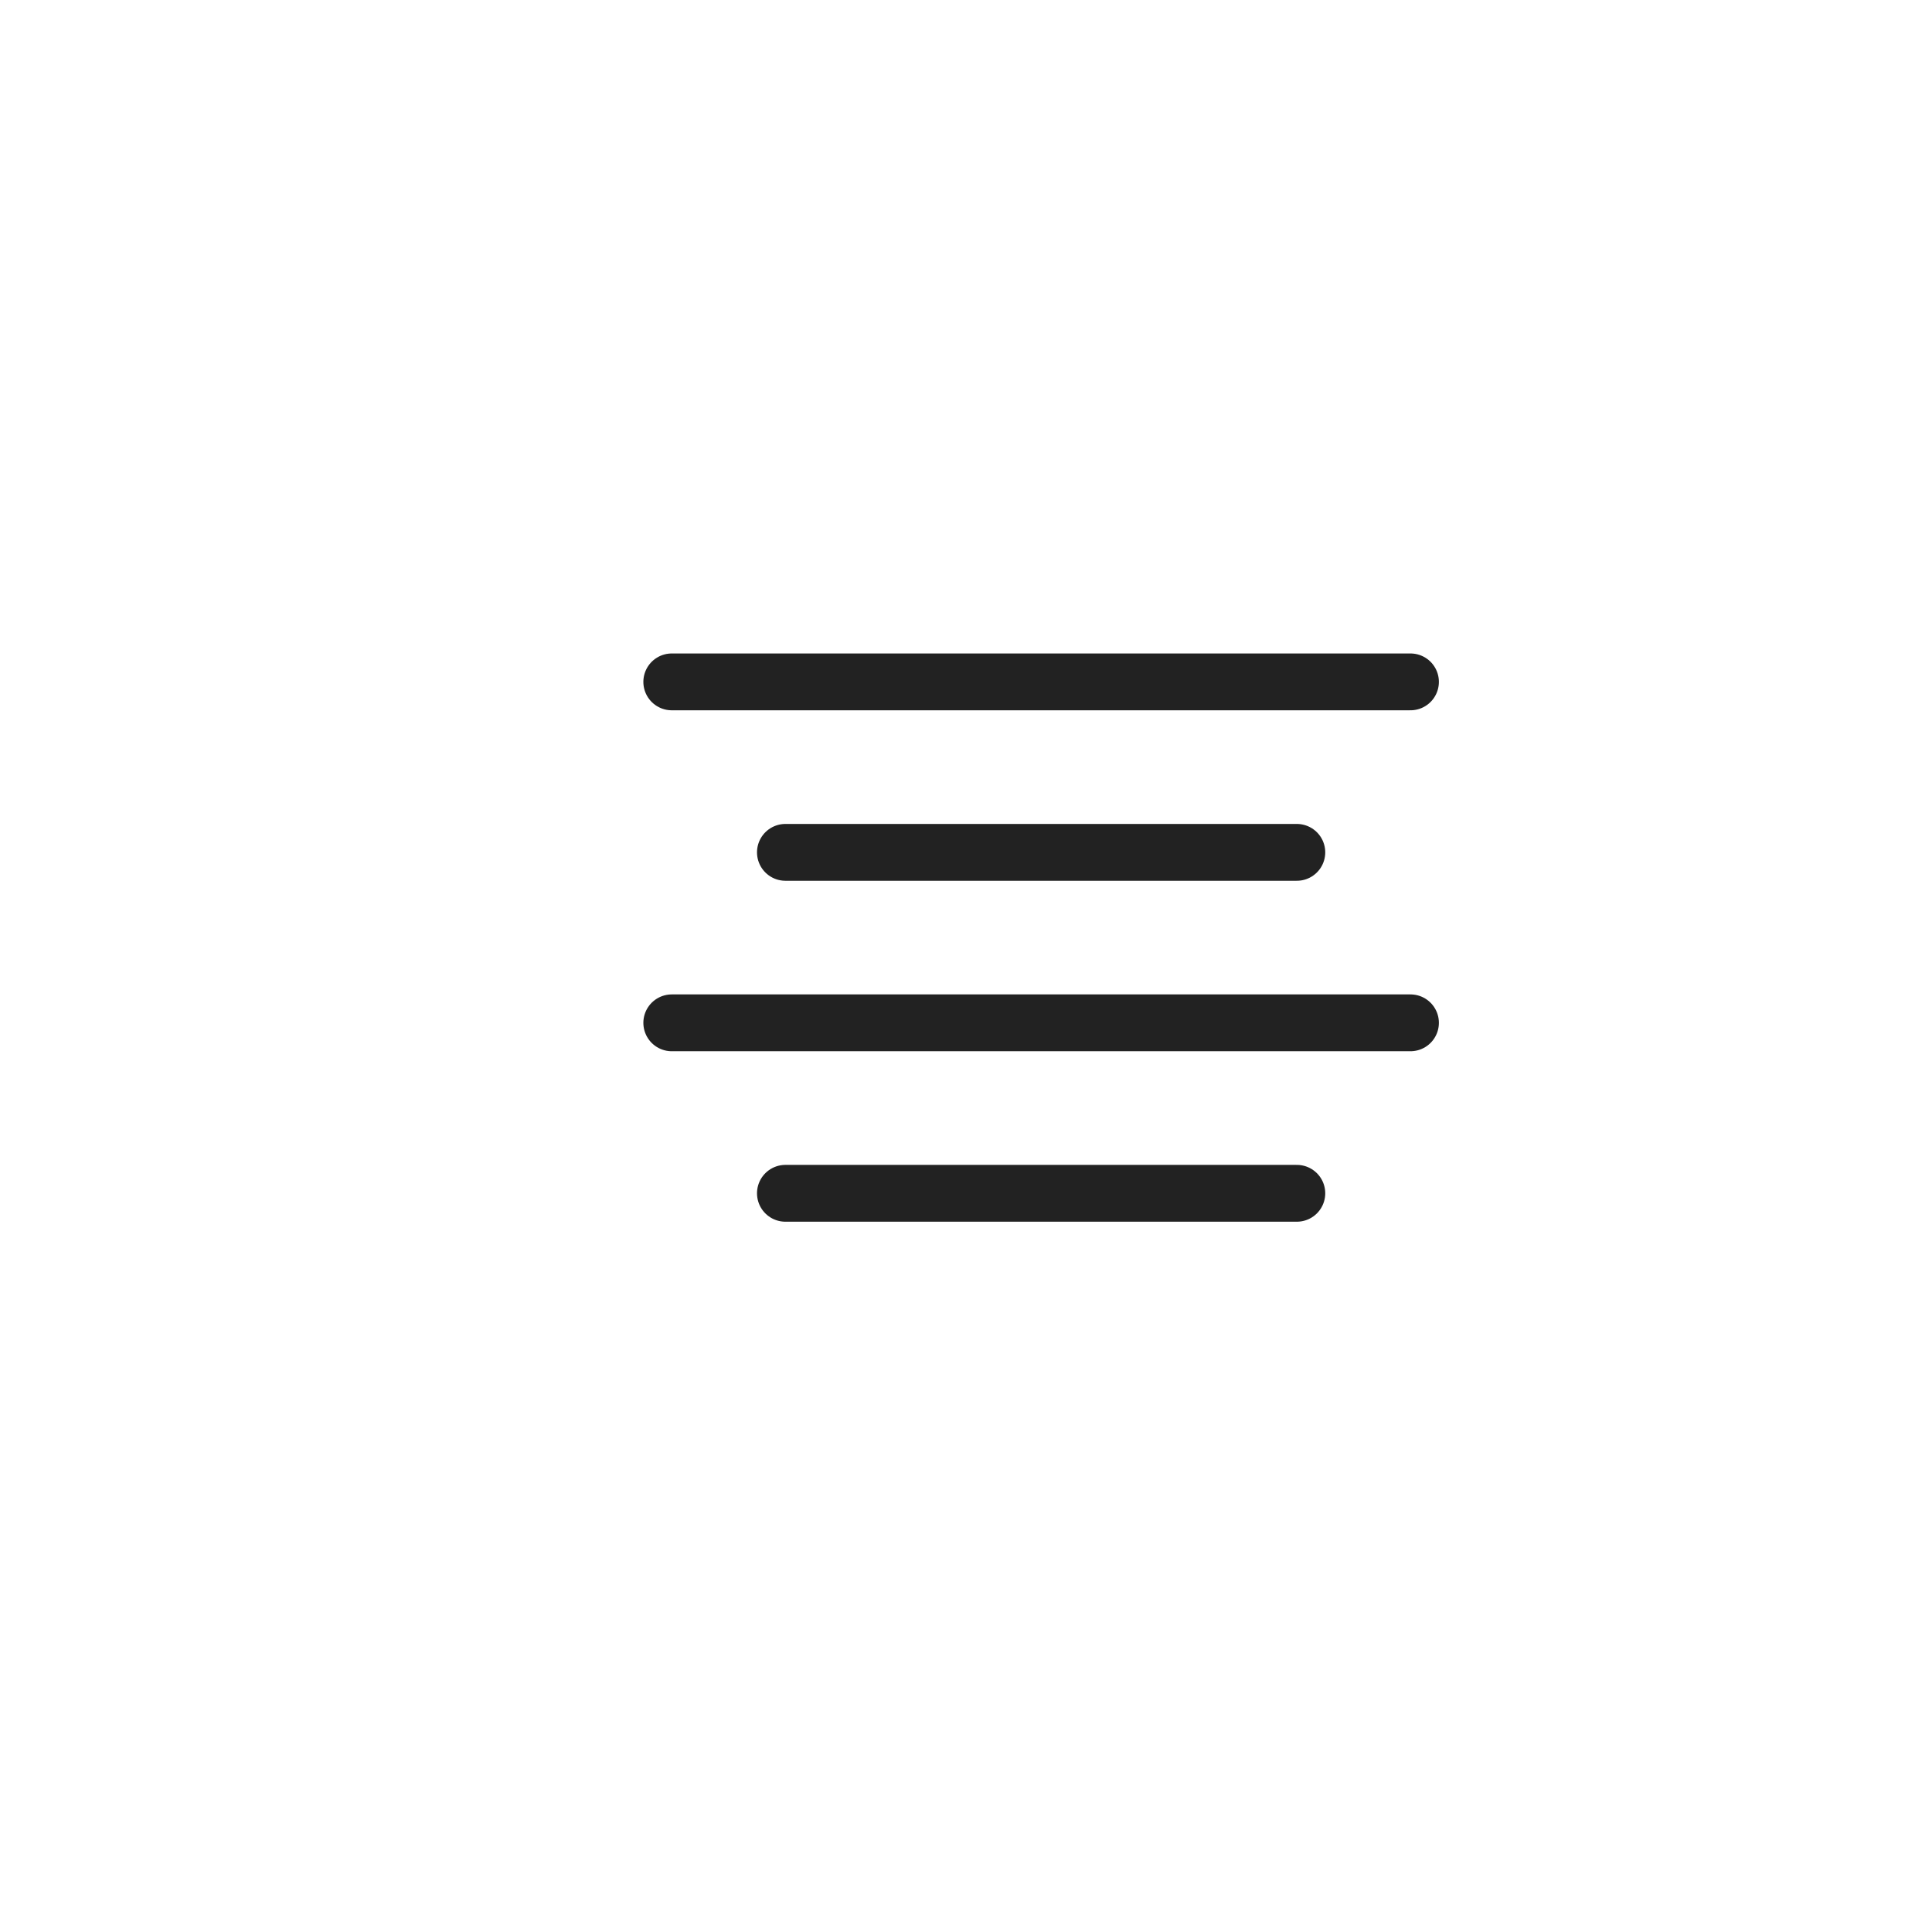 <svg width="34" height="34" viewBox="0 0 34 34" fill="none" xmlns="http://www.w3.org/2000/svg">
<path d="M13.822 15H22.822" stroke="#222222" stroke-linecap="round" stroke-linejoin="round"/>
<path d="M11.822 12H24.822" stroke="#222222" stroke-linecap="round" stroke-linejoin="round"/>
<path d="M11.822 18H24.822" stroke="#222222" stroke-linecap="round" stroke-linejoin="round"/>
<path d="M13.822 21H22.822" stroke="#222222" stroke-linecap="round" stroke-linejoin="round"/>
</svg>
